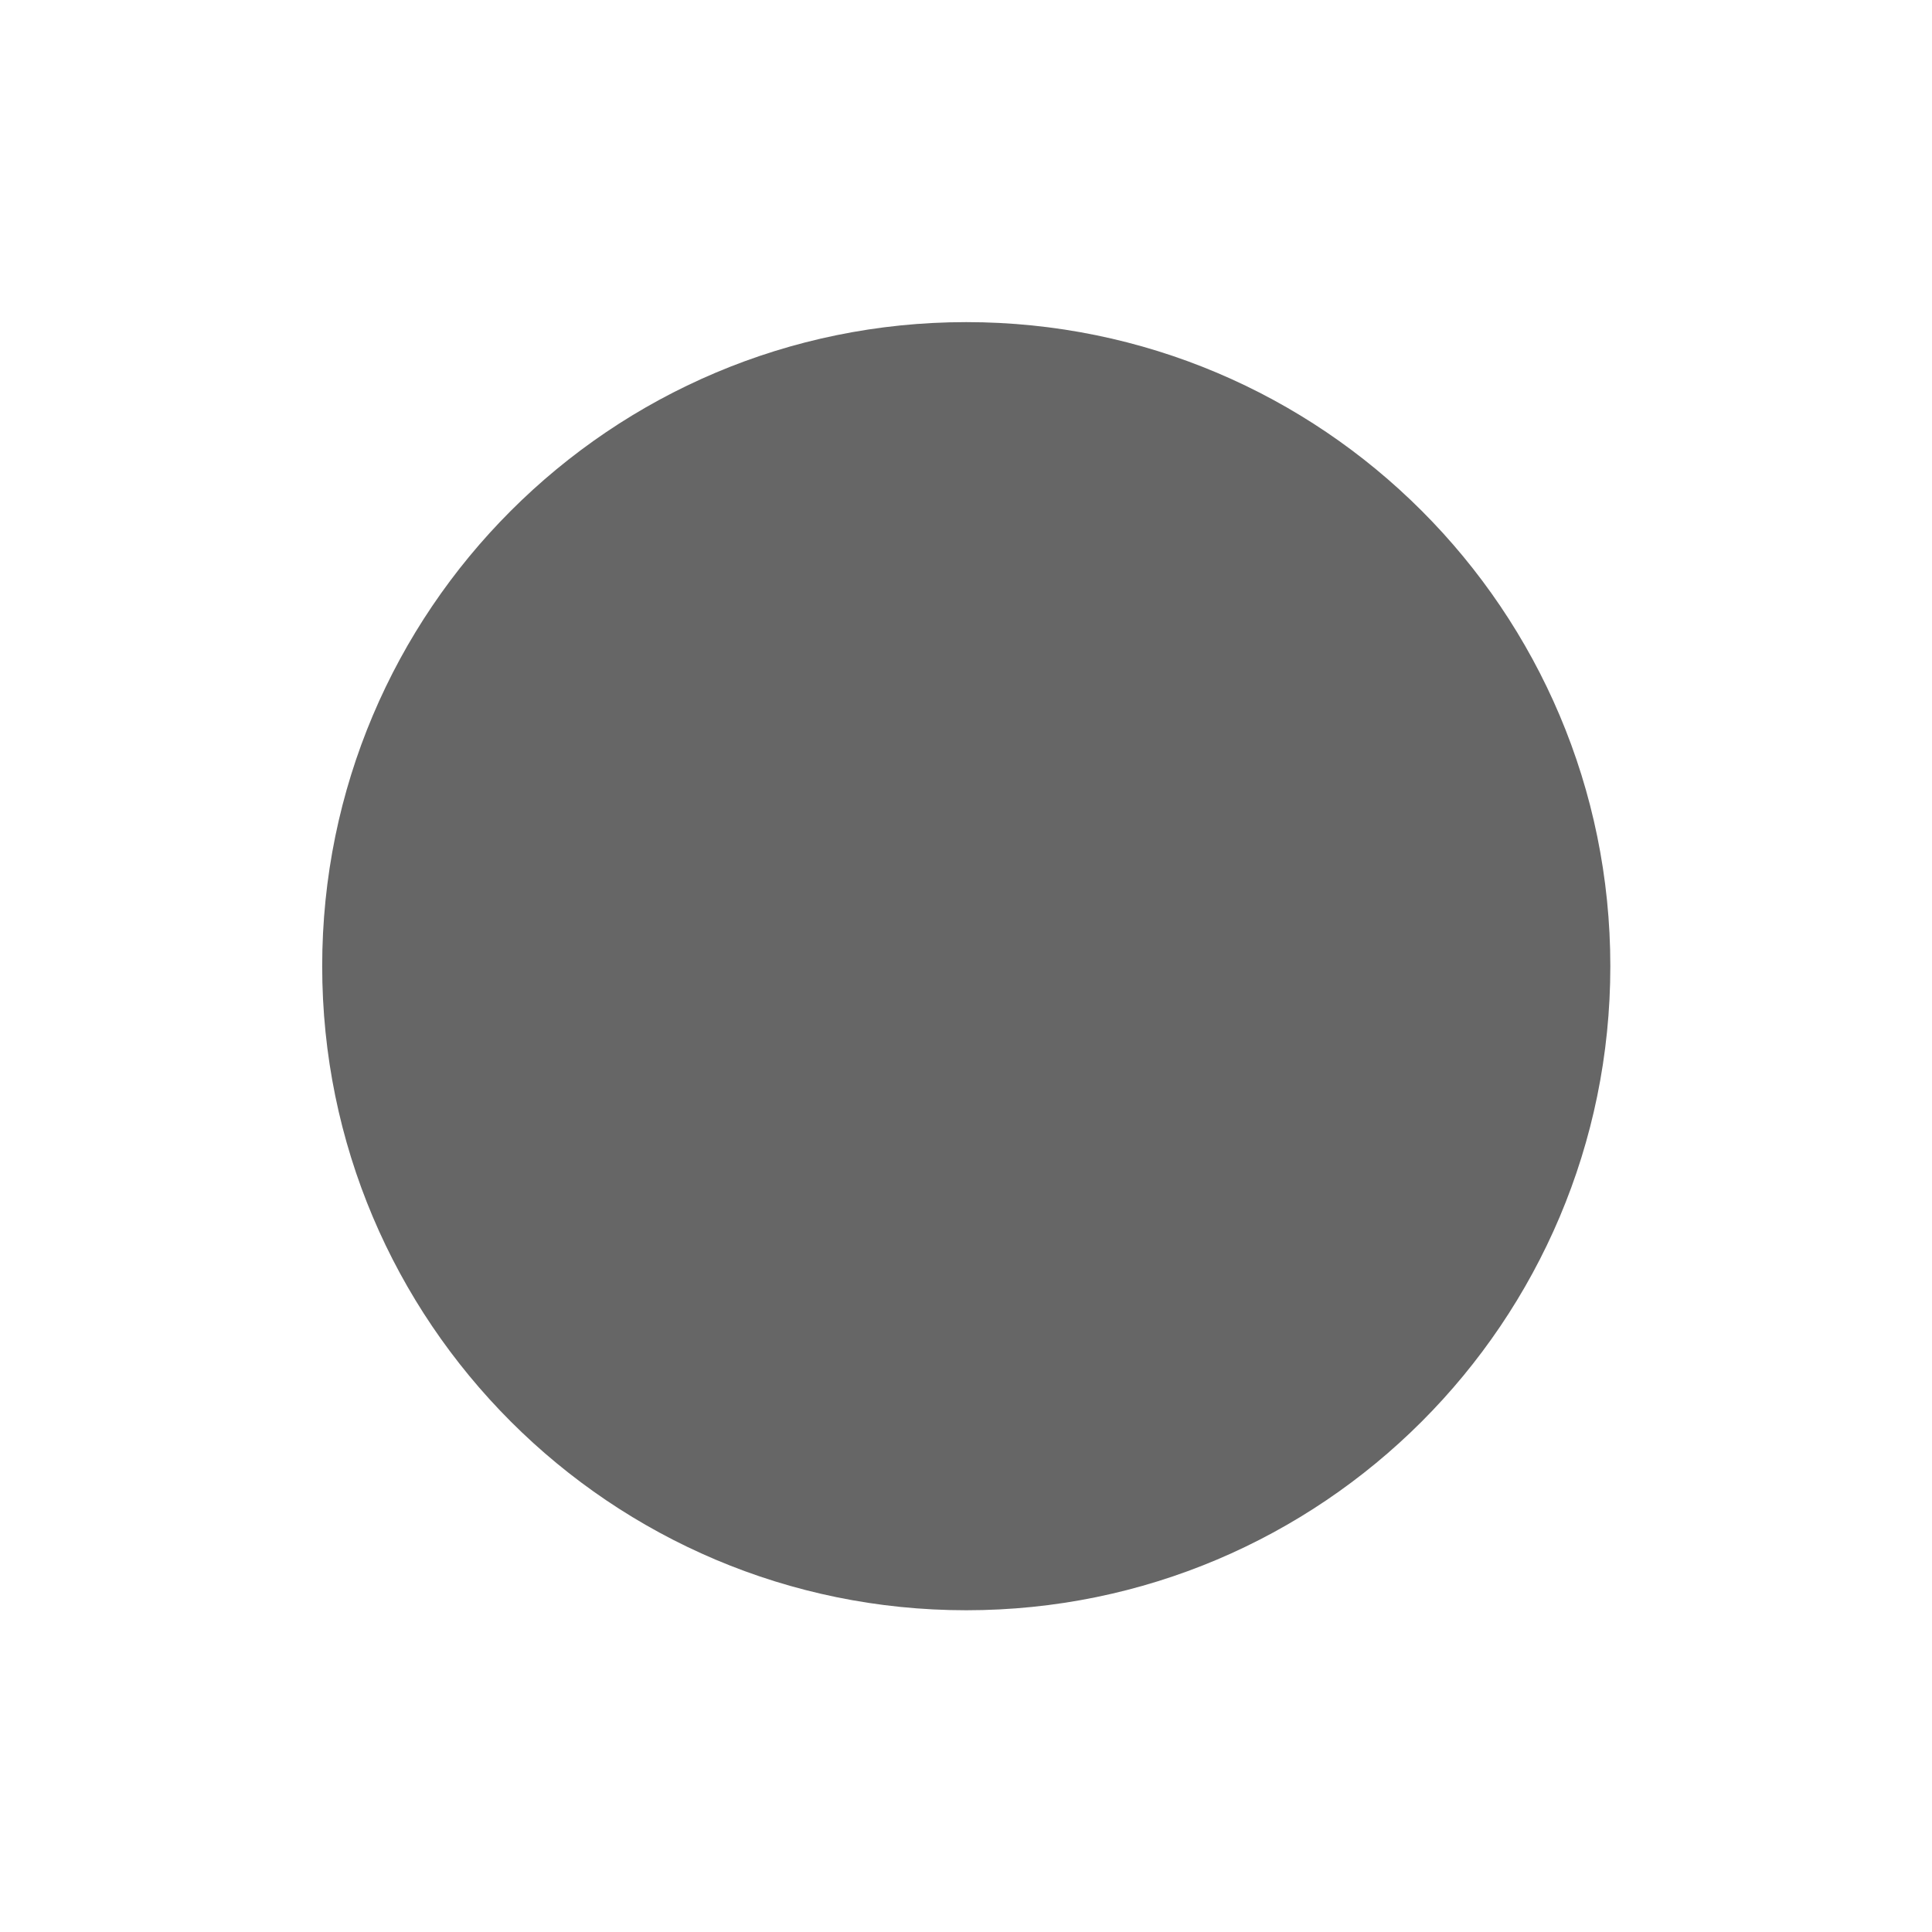 <?xml version="1.0" encoding="UTF-8" standalone="no"?>
<!-- Created with Inkscape (http://www.inkscape.org/) -->

<svg
   xmlns:dc="http://purl.org/dc/elements/1.1/"
   xmlns:cc="http://creativecommons.org/ns#"
   xmlns:rdf="http://www.w3.org/1999/02/22-rdf-syntax-ns#"
   xmlns:svg="http://www.w3.org/2000/svg"
   xmlns="http://www.w3.org/2000/svg"
   xmlns:sodipodi="http://sodipodi.sourceforge.net/DTD/sodipodi-0.dtd"
   xmlns:inkscape="http://www.inkscape.org/namespaces/inkscape"
   width="24"
   height="24"
   id="svg3803"
   version="1.1"
   inkscape:version="0.48+devel r12370"
   sodipodi:docname="user-invisible.svg">
  <defs
     id="defs3805" />
  <sodipodi:namedview
     id="base"
     pagecolor="#ffffff"
     bordercolor="#666666"
     borderopacity="1.0"
     inkscape:pageopacity="0.0"
     inkscape:pageshadow="2"
     inkscape:zoom="17.358919"
     inkscape:cx="3.4260309"
     inkscape:cy="9.9828675"
     inkscape:document-units="px"
     inkscape:current-layer="layer1"
     showgrid="false"
     inkscape:window-width="1366"
     inkscape:window-height="714"
     inkscape:window-x="0"
     inkscape:window-y="30"
     inkscape:window-maximized="1"
     width="0px"
     height="0px"
     fit-margin-top="0"
     fit-margin-left="0"
     fit-margin-right="0"
     fit-margin-bottom="0" />
  <g
     inkscape:label="Capa 1"
     inkscape:groupmode="layer"
     id="layer1"
     transform="translate(0,-1028.362)">
    <rect
       style="fill:none;stroke:none"
       id="rect4338"
       width="48"
       height="48"
       x="0"
       y="1004.362"
       ry="0" />
    <path
       sodipodi:type="arc"
       style="fill:#666666;fill-opacity:1;stroke:none"
       id="path823"
       sodipodi:cx="12.05741"
       sodipodi:cy="12.594341"
       sodipodi:rx="7.0063329"
       sodipodi:ry="7.0063329"
       d="m 19.064,12.594 c 0,3.869 -3.137,7.006 -7.006,7.006 -3.869,0 -7.006,-3.137 -7.006,-7.006 0,-3.869 3.137,-7.006 7.006,-7.006 C 15.927,5.588 19.064,8.725 19.064,12.594 Z"
       transform="matrix(1.142,0,0,1.142,-1.767,1025.982)" />
  </g>
</svg>
